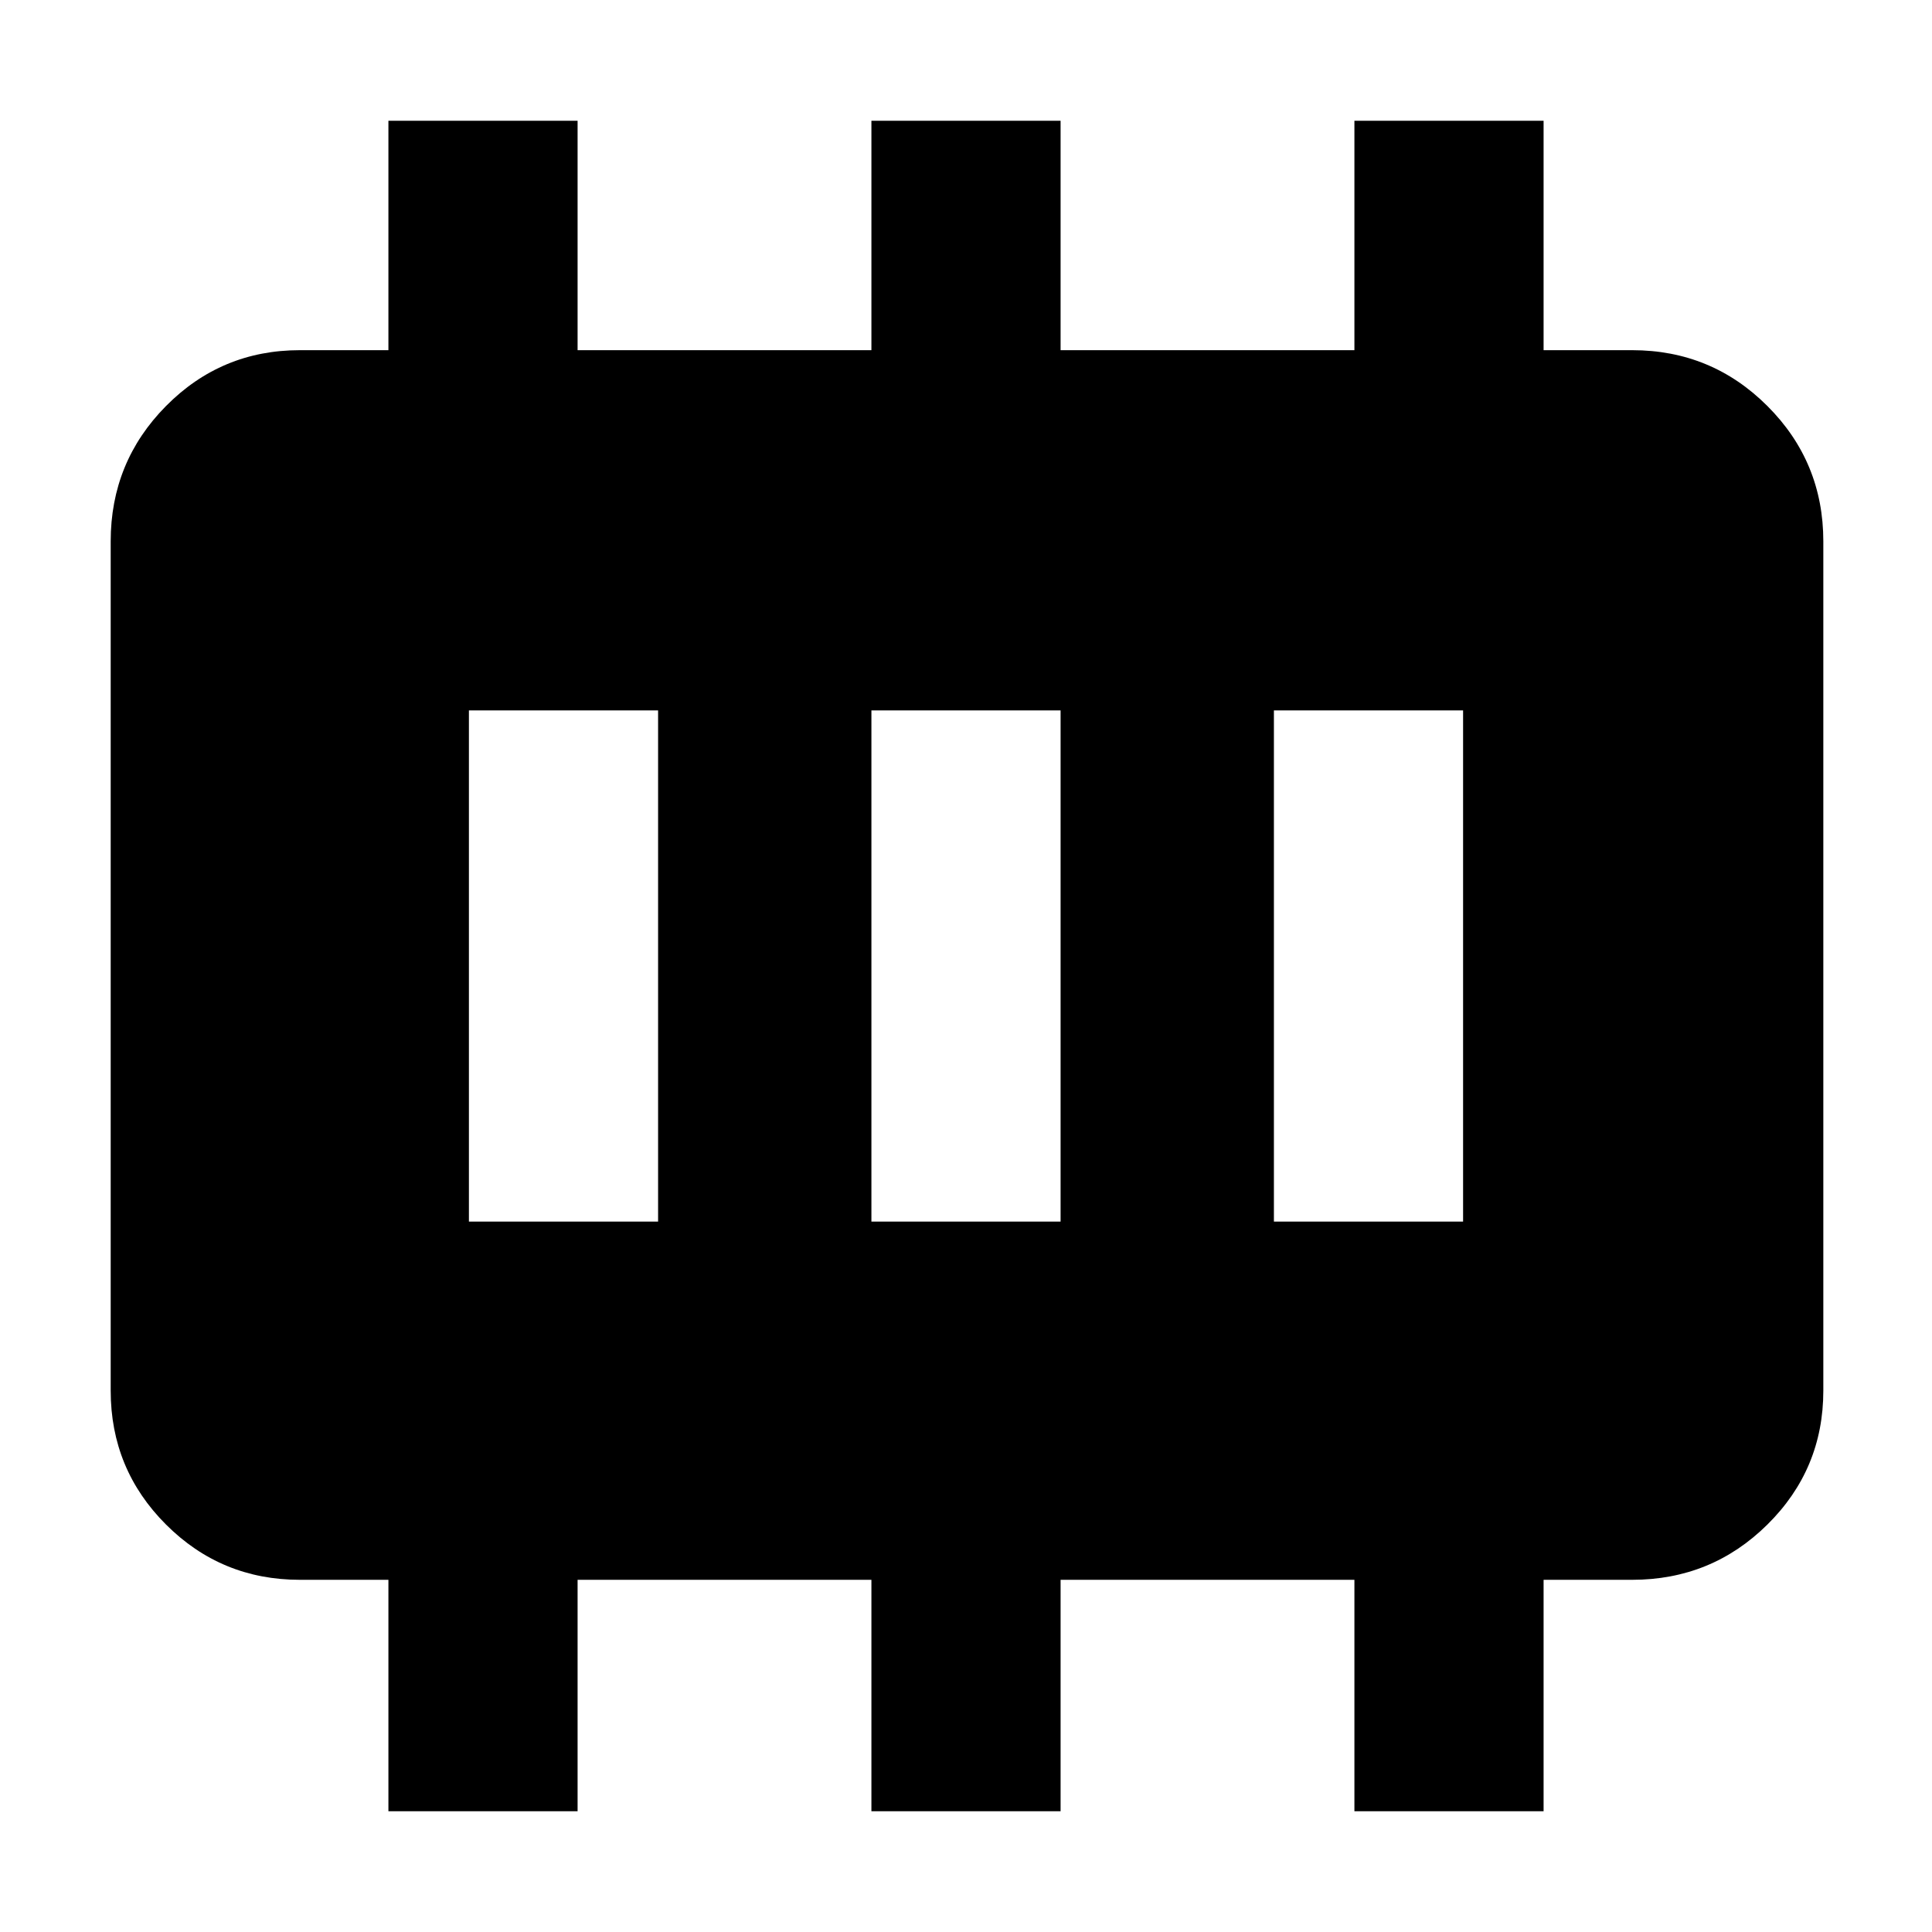 <svg xmlns="http://www.w3.org/2000/svg" height="48" viewBox="0 -960 960 960" width="48"><path d="M233-353h94v-254h-94v254Zm200 0h94v-254h-94v254Zm200 0h94v-254h-94v254ZM193-60v-115h-44q-39.05 0-66.53-27.48Q55-229.95 55-269v-422q0-39.46 27.47-67.23Q109.95-786 149-786h44v-114h94v114h146v-114h94v114h146v-114h94v114h44q39.46 0 67.23 27.77Q906-730.46 906-691v422q0 39.05-27.77 66.52Q850.46-175 811-175h-44v115h-94v-115H527v115h-94v-115H287v115h-94Z"/></svg>
